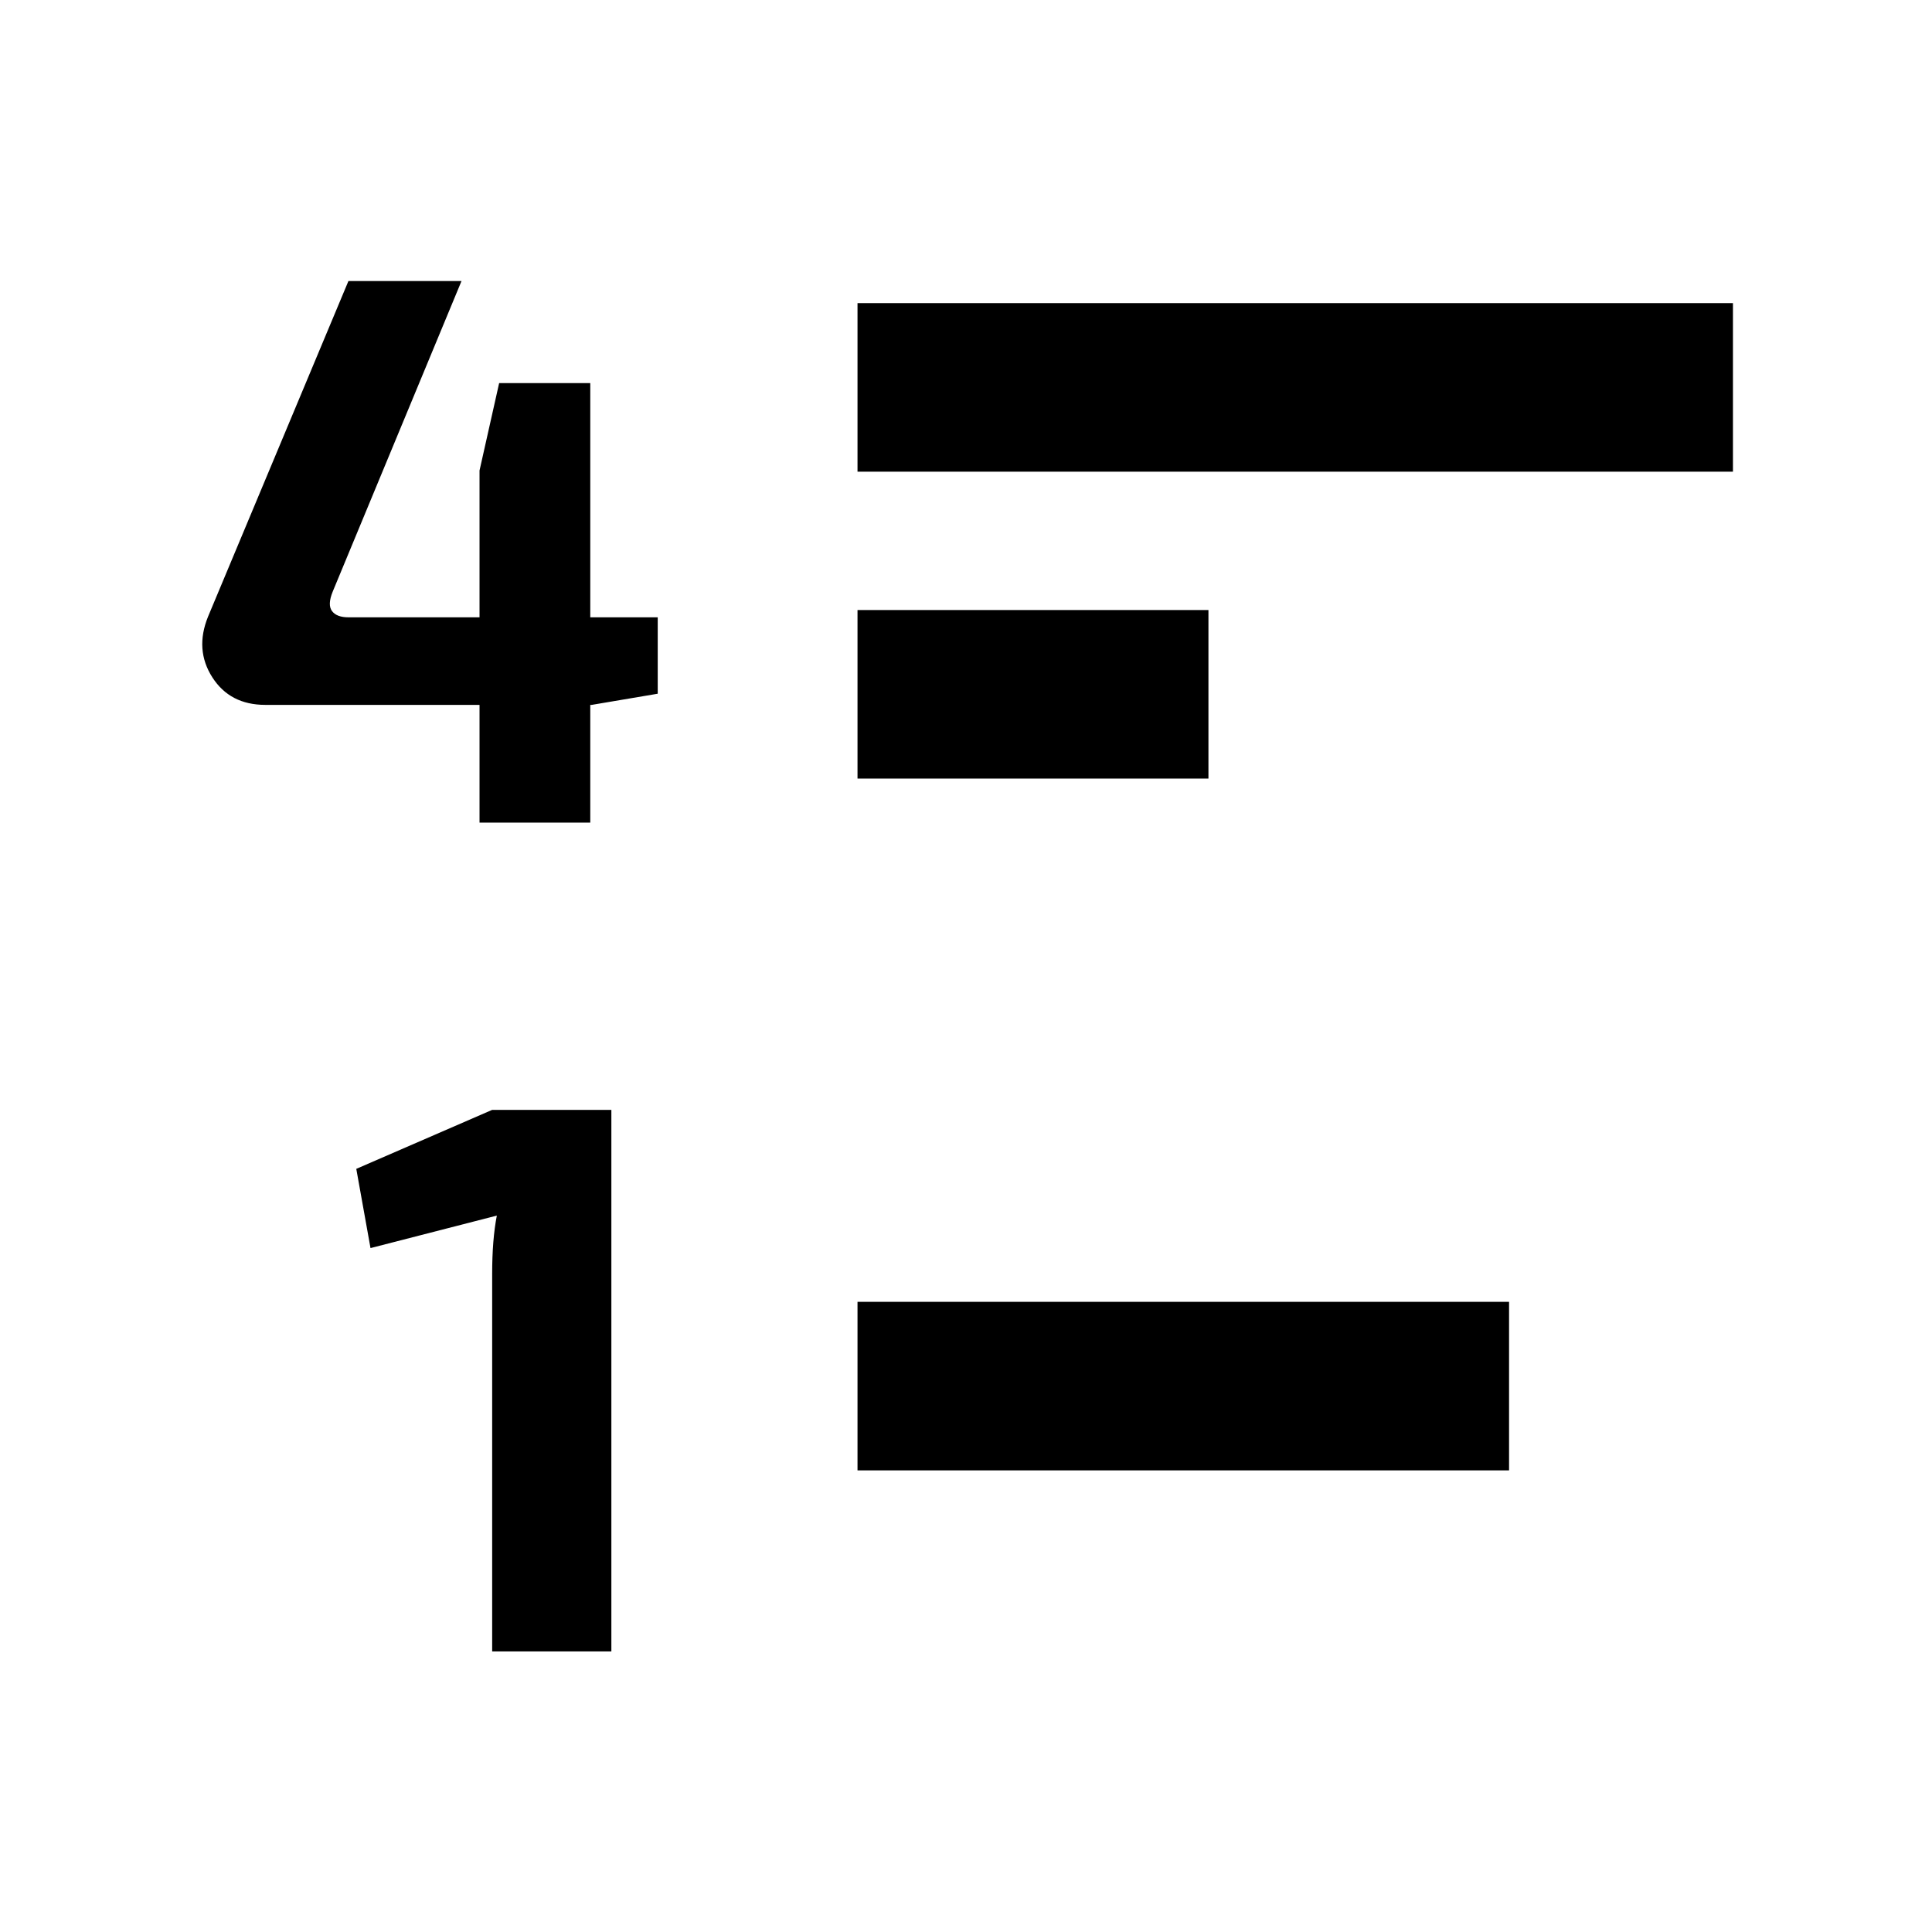 <svg viewBox="0 0 256.00 256.00" enable-background="new 0 0 256.00 256.00" xml:space="preserve"><g><path fill-opacity="1" stroke-linejoin="round" d="M 87.152,81.797L 87.152,91.921L 78.409,93.4L 78.214,93.4L 78.214,109L 63.54,109L 63.54,93.4L 35.152,93.4C 32.032,93.4 29.692,92.181 28.132,89.744C 26.572,87.306 26.382,84.63 27.563,81.716L 46.169,37.24L 61.152,37.24L 44.089,78.385C 43.612,79.555 43.58,80.416 43.992,80.969C 44.403,81.521 45.129,81.797 46.169,81.797L 63.54,81.797L 63.54,62.346L 66.14,50.76L 78.214,50.76L 78.214,81.797L 87.152,81.797 Z "></path><path fill-opacity="1" stroke-linejoin="round" d="M 81.009,218.824L 65.214,218.824L 65.214,168.79C 65.214,165.768 65.42,163.195 65.832,161.072L 49.094,165.378L 47.209,154.88L 65.214,147.064L 81.009,147.064L 81.009,218.824 Z "></path></g><rect x="113.625" y="40.167" fill-opacity="1" stroke-linejoin="round" width="116" height="22.333"></rect><rect x="113.625" y="172.5" fill-opacity="1" stroke-linejoin="round" width="86.333" height="22.333"></rect><rect x="113.625" y="80.833" fill-opacity="1" stroke-linejoin="round" width="46.5" height="22.333"></rect></svg>
